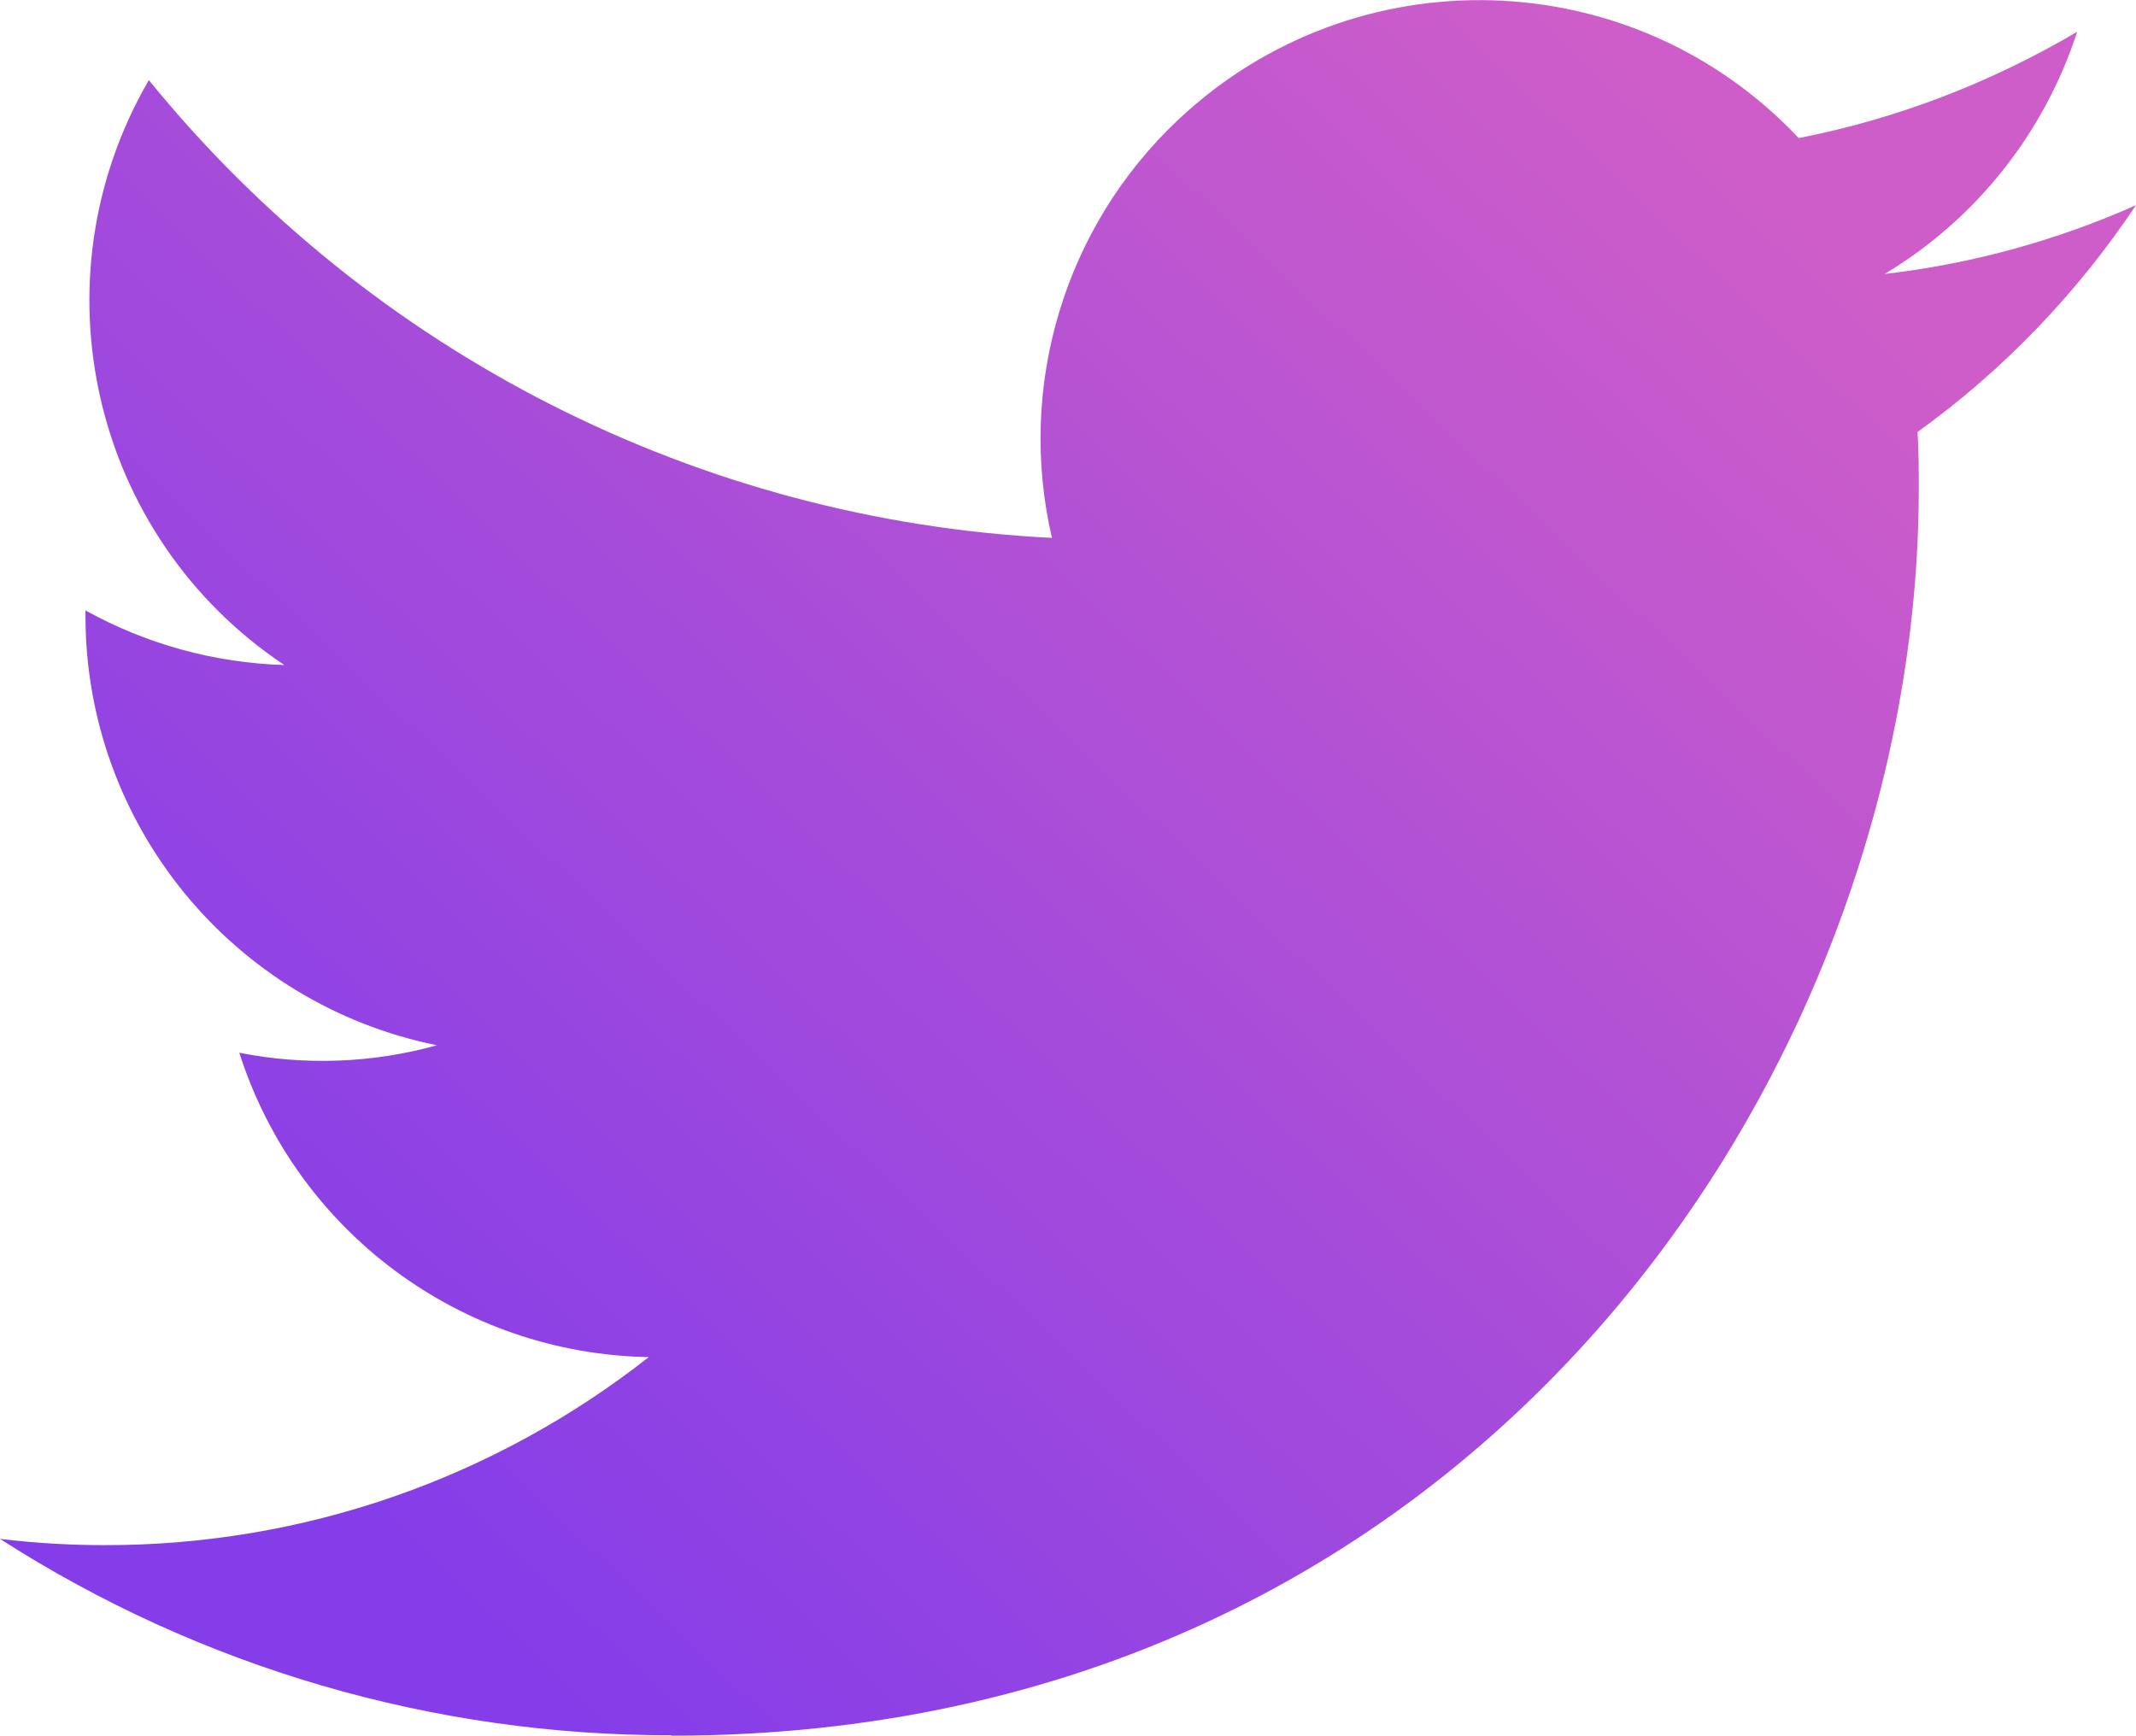 <?xml version="1.0" encoding="UTF-8" standalone="no"?>
<!-- Creator: CorelDRAW X8 -->

<svg
   xml:space="preserve"
   width="5.883in"
   height="4.781in"
   version="1.1"
   style="shape-rendering:geometricPrecision; text-rendering:geometricPrecision; image-rendering:optimizeQuality; fill-rule:evenodd; clip-rule:evenodd"
   viewBox="0 0 5123 4163"
   id="svg231"
   sodipodi:docname="twitter.svg"
   inkscape:export-filename="twitter.svg"
   inkscape:export-xdpi="96"
   inkscape:export-ydpi="96"
   inkscape:version="1.2.1 (9c6d41e410, 2022-07-14)"
   xmlns:inkscape="http://www.inkscape.org/namespaces/inkscape"
   xmlns:sodipodi="http://sodipodi.sourceforge.net/DTD/sodipodi-0.dtd"
   xmlns="http://www.w3.org/2000/svg"
   xmlns:svg="http://www.w3.org/2000/svg"><sodipodi:namedview
   id="namedview233"
   pagecolor="#ffffff"
   bordercolor="#000000"
   borderopacity="0.25"
   inkscape:showpageshadow="2"
   inkscape:pageopacity="0.0"
   inkscape:pagecheckerboard="0"
   inkscape:deskcolor="#d1d1d1"
   inkscape:document-units="in"
   showgrid="false"
   inkscape:zoom="1.8238041"
   inkscape:cx="282.37682"
   inkscape:cy="229.19129"
   inkscape:window-width="1920"
   inkscape:window-height="1017"
   inkscape:window-x="-8"
   inkscape:window-y="-8"
   inkscape:window-maximized="1"
   inkscape:current-layer="Layer_x0020_1" />
 <defs
   id="defs225">
  <style
   type="text/css"
   id="style218">
   <![CDATA[
    .fil0 {fill:url(#id0)}
   ]]>
  </style>
  <linearGradient
   id="id0"
   gradientUnits="userSpaceOnUse"
   x1="958.529"
   y1="3762.3"
   x2="4164.95"
   y2="400.851">
   <stop
   offset="0"
   style="stop-opacity:1; stop-color:#843DE9"
   id="stop220" />
   <stop
   offset="1"
   style="stop-opacity:1; stop-color:#CE5DC9"
   id="stop222" />
  </linearGradient>
 </defs>
 <g
   id="Layer_x0020_1"
   inkscape:label="Layer 1">
  <path
   class="fil0"
   d="M4599 1036c3,46 3,91 3,136 0,1389 -1057,2991 -2991,2991l0 -1c-571,1 -1130,-162 -1611,-471 83,10 167,15 250,15 474,1 933,-158 1306,-451 -450,-8 -845,-301 -982,-730 157,31 320,25 474,-18 -490,-99 -843,-530 -843,-1030l0 -13c146,81 310,126 477,131 -462,-308 -604,-923 -325,-1403 533,656 1321,1056 2166,1098 -85,-365 31,-748 304,-1004 424,-398 1089,-378 1487,45 236,-46 461,-133 668,-255 -79,243 -243,450 -462,581 208,-24 412,-80 603,-165 -141,211 -318,396 -524,544l0 0z"
   id="path228" />
 </g>
</svg>
